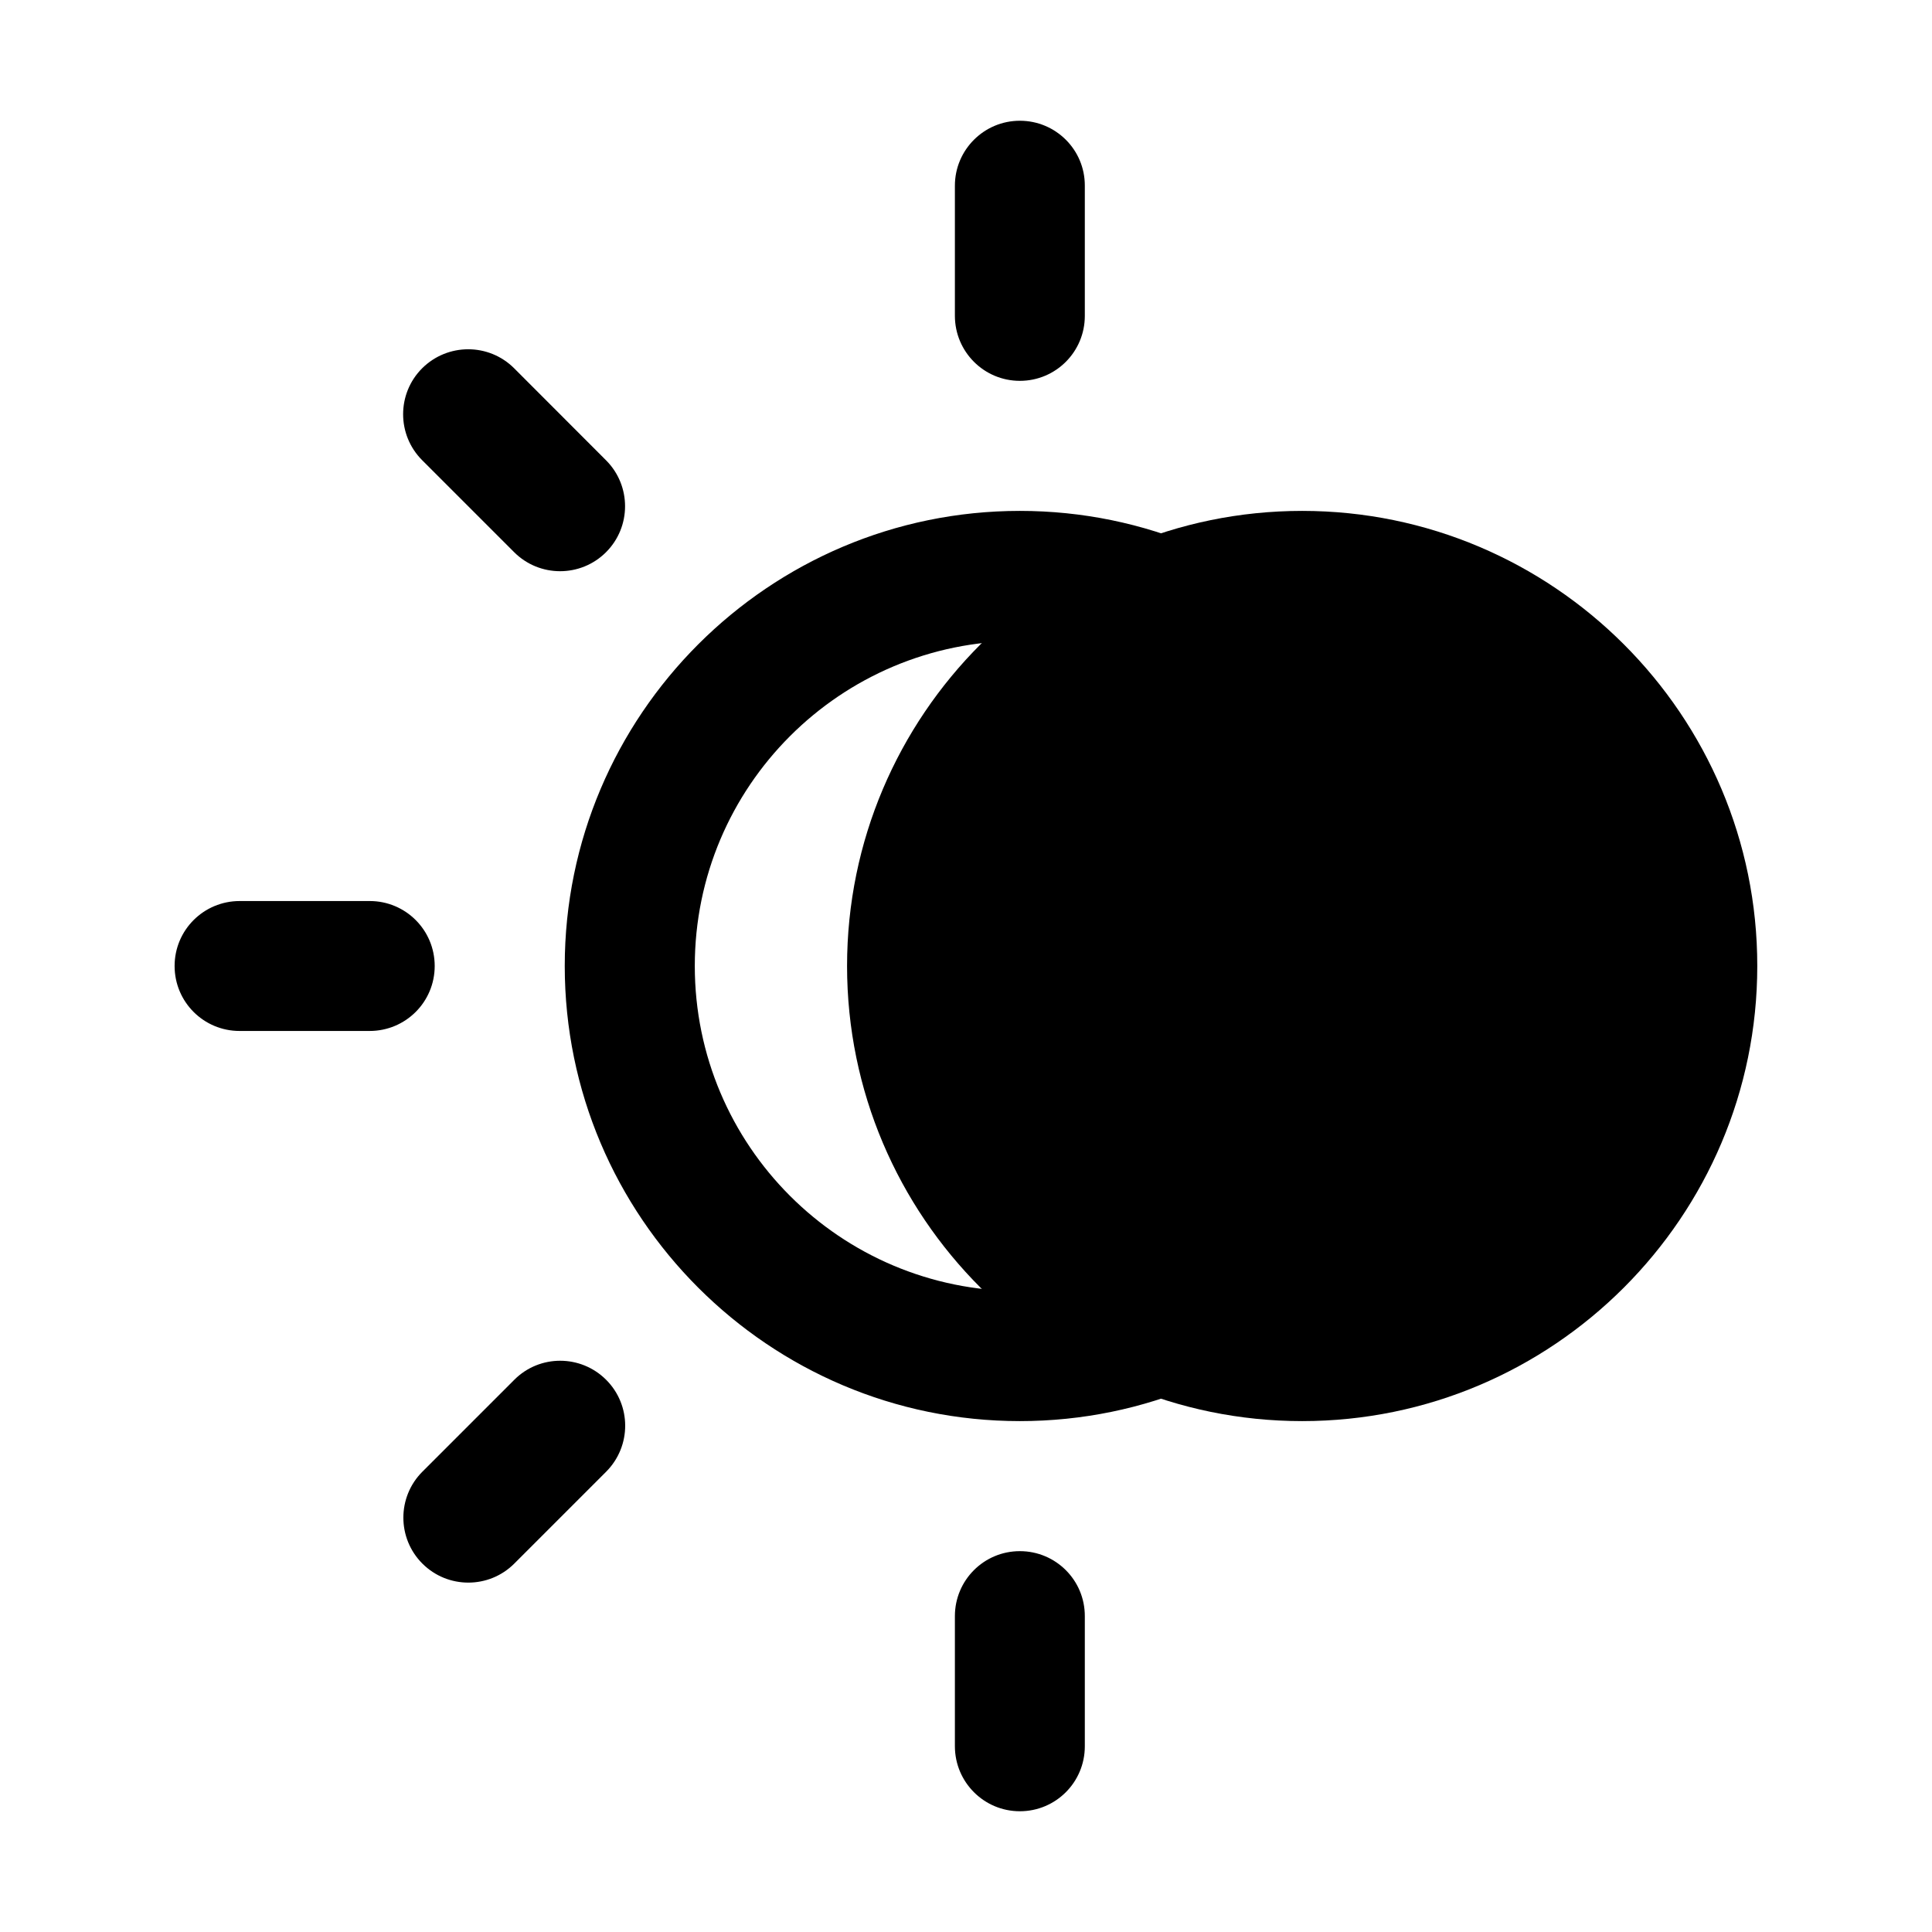 <?xml version="1.0" standalone="no"?><!DOCTYPE svg PUBLIC "-//W3C//DTD SVG 1.1//EN" "http://www.w3.org/Graphics/SVG/1.1/DTD/svg11.dtd"><svg t="1537862839975" class="icon" style="" viewBox="0 0 1024 1024" version="1.1" xmlns="http://www.w3.org/2000/svg" p-id="17109" xmlns:xlink="http://www.w3.org/1999/xlink" width="48" height="48"><defs><style type="text/css"></style></defs><path d="M540.544 270.784C407.552 270.784 299.328 379.008 299.328 512c0 132.992 108.224 241.216 241.216 241.216 132.992 0 241.216-108.224 241.216-241.216C781.824 379.008 673.6 270.784 540.544 270.784zM540.544 684.288c-95.168 0-172.288-77.12-172.288-172.288 0-95.168 77.12-172.288 172.288-172.288 95.168 0 172.288 77.12 172.288 172.288C712.896 607.168 635.776 684.288 540.544 684.288zM540.544 201.856c19.072 0 34.432-15.424 34.432-34.432L574.976 98.432C575.04 79.424 559.616 64 540.544 64 521.536 64 506.112 79.424 506.112 98.432l0 68.928C506.112 186.432 521.536 201.856 540.544 201.856zM540.544 822.144c-19.072 0-34.432 15.424-34.432 34.432l0 68.928C506.112 944.576 521.536 960 540.544 960c19.072 0 34.432-15.424 34.432-34.432l0-68.928C575.04 837.568 559.616 822.144 540.544 822.144zM272.576 731.328l-48.704 48.704c-13.44 13.44-13.44 35.264 0 48.704 13.44 13.44 35.264 13.44 48.704 0l48.704-48.704c13.44-13.504 13.44-35.264 0-48.704C307.84 717.888 286.016 717.824 272.576 731.328zM230.4 512c0-19.072-15.424-34.432-34.432-34.432L127.04 477.568C107.968 477.568 92.544 492.928 92.544 512c0 19.072 15.424 34.432 34.432 34.432l68.928 0C214.976 546.432 230.4 531.072 230.4 512zM272.512 292.672c13.44 13.44 35.264 13.44 48.704 0 13.44-13.44 13.44-35.264 0-48.704L272.512 195.2c-13.44-13.44-35.264-13.44-48.768 0-13.44 13.44-13.44 35.264 0 48.704L272.512 292.672z" p-id="17110"></path><path d="M690.176 270.784C557.184 270.784 448.96 379.008 448.96 512c0 132.992 108.224 241.216 241.216 241.216 132.992 0 241.216-108.224 241.216-241.216C931.456 379.008 823.168 270.784 690.176 270.784z" p-id="17111"></path></svg>